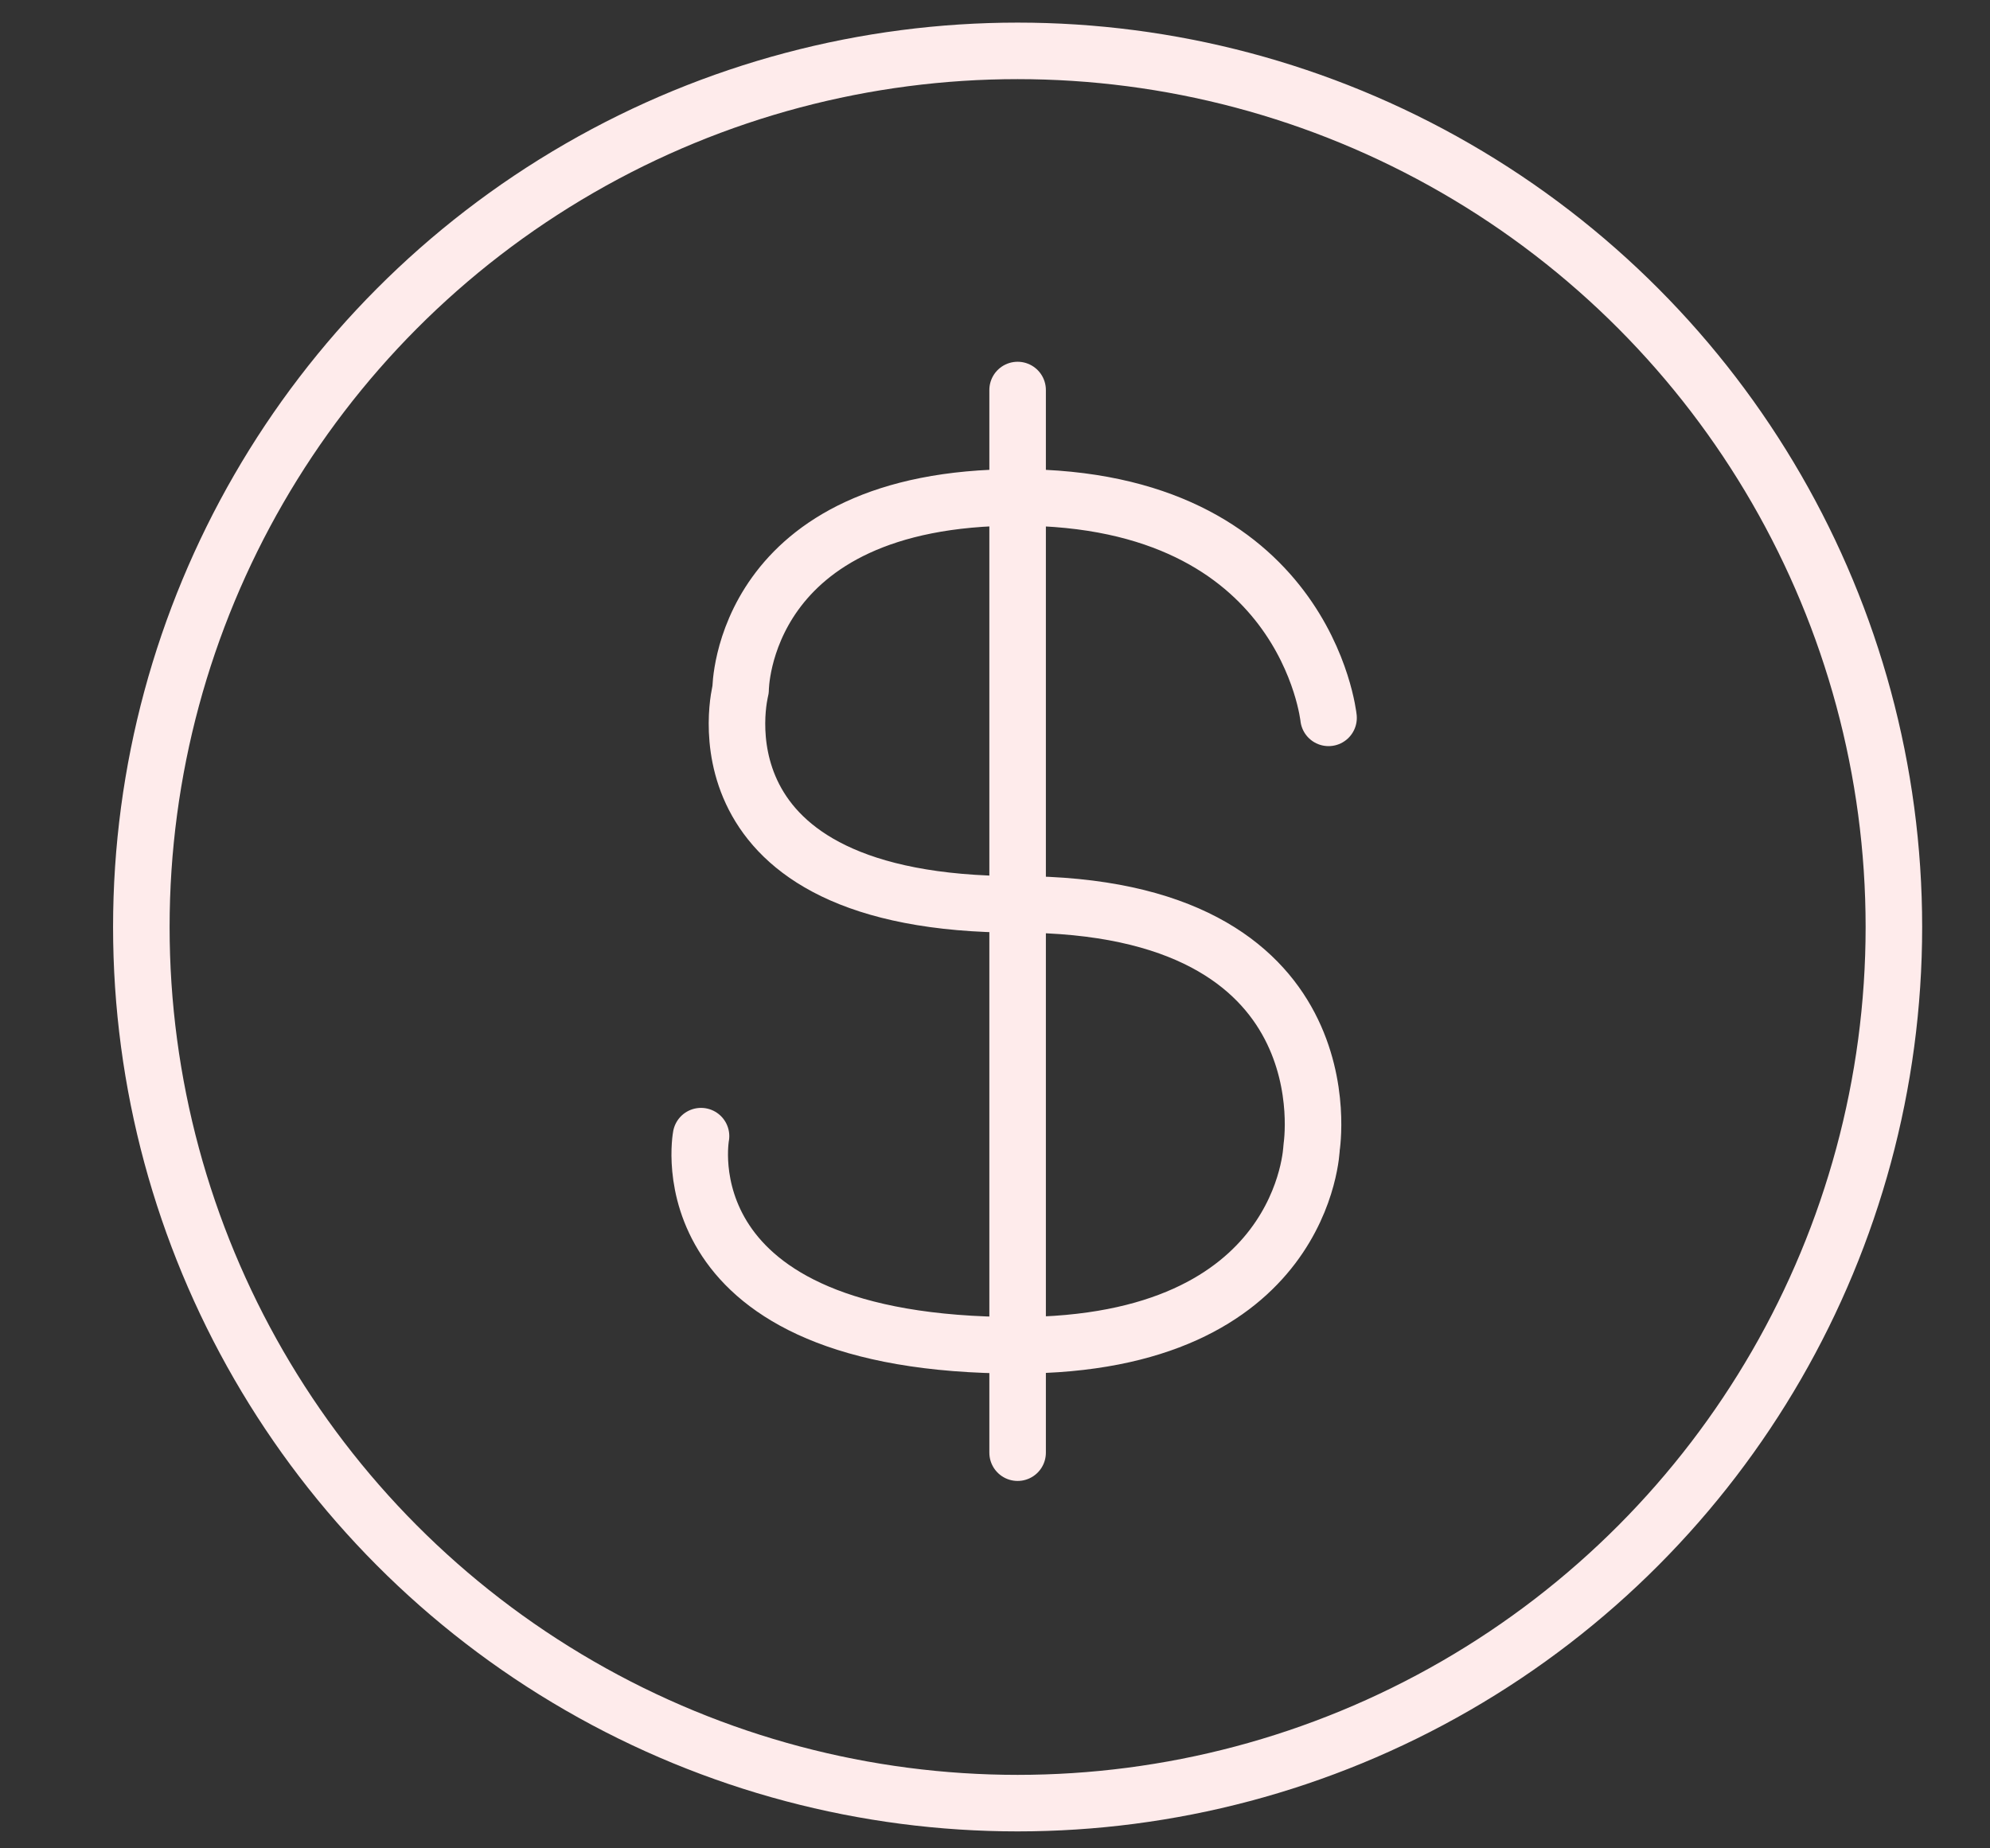 <?xml version="1.0" encoding="utf-8"?>
<!-- Generator: Adobe Illustrator 19.1.0, SVG Export Plug-In . SVG Version: 6.00 Build 0)  -->
<svg version="1.1" id="Layer_1" xmlns="http://www.w3.org/2000/svg" xmlns:xlink="http://www.w3.org/1999/xlink" x="0px" y="0px"
	 width="35.2px" height="32.7px" viewBox="0 0 35.2 32.7" enable-background="new 0 0 35.2 32.7" xml:space="preserve">
<rect x="0" y="0" width="35.2" height="32.7" fill="#333333" stroke="none"/>
<line fill="none" stroke="#FEEBEB" stroke-linecap="round" stroke-linejoin="round" stroke-miterlimit="10" x1="18" y1="6.9" x2="18" y2="25.7"/>
<g>
	<path fill="none" stroke="#FEEBEB" stroke-linecap="round" stroke-linejoin="round" stroke-miterlimit="10" d="M23.5,12.7
		c0,0-0.4-3.9-5.5-3.9c-4.9,0-4.9,3.4-4.9,3.4S12.1,16,18,16s5.2,4.3,5.2,4.3s-0.1,3.5-5.2,3.5c-6.3,0-5.6-3.7-5.6-3.7"/>
	<circle fill="none" stroke="#FEEBEB" stroke-miterlimit="10" cx="18" cy="16.4" r="15.5"/>
</g>
</svg>
